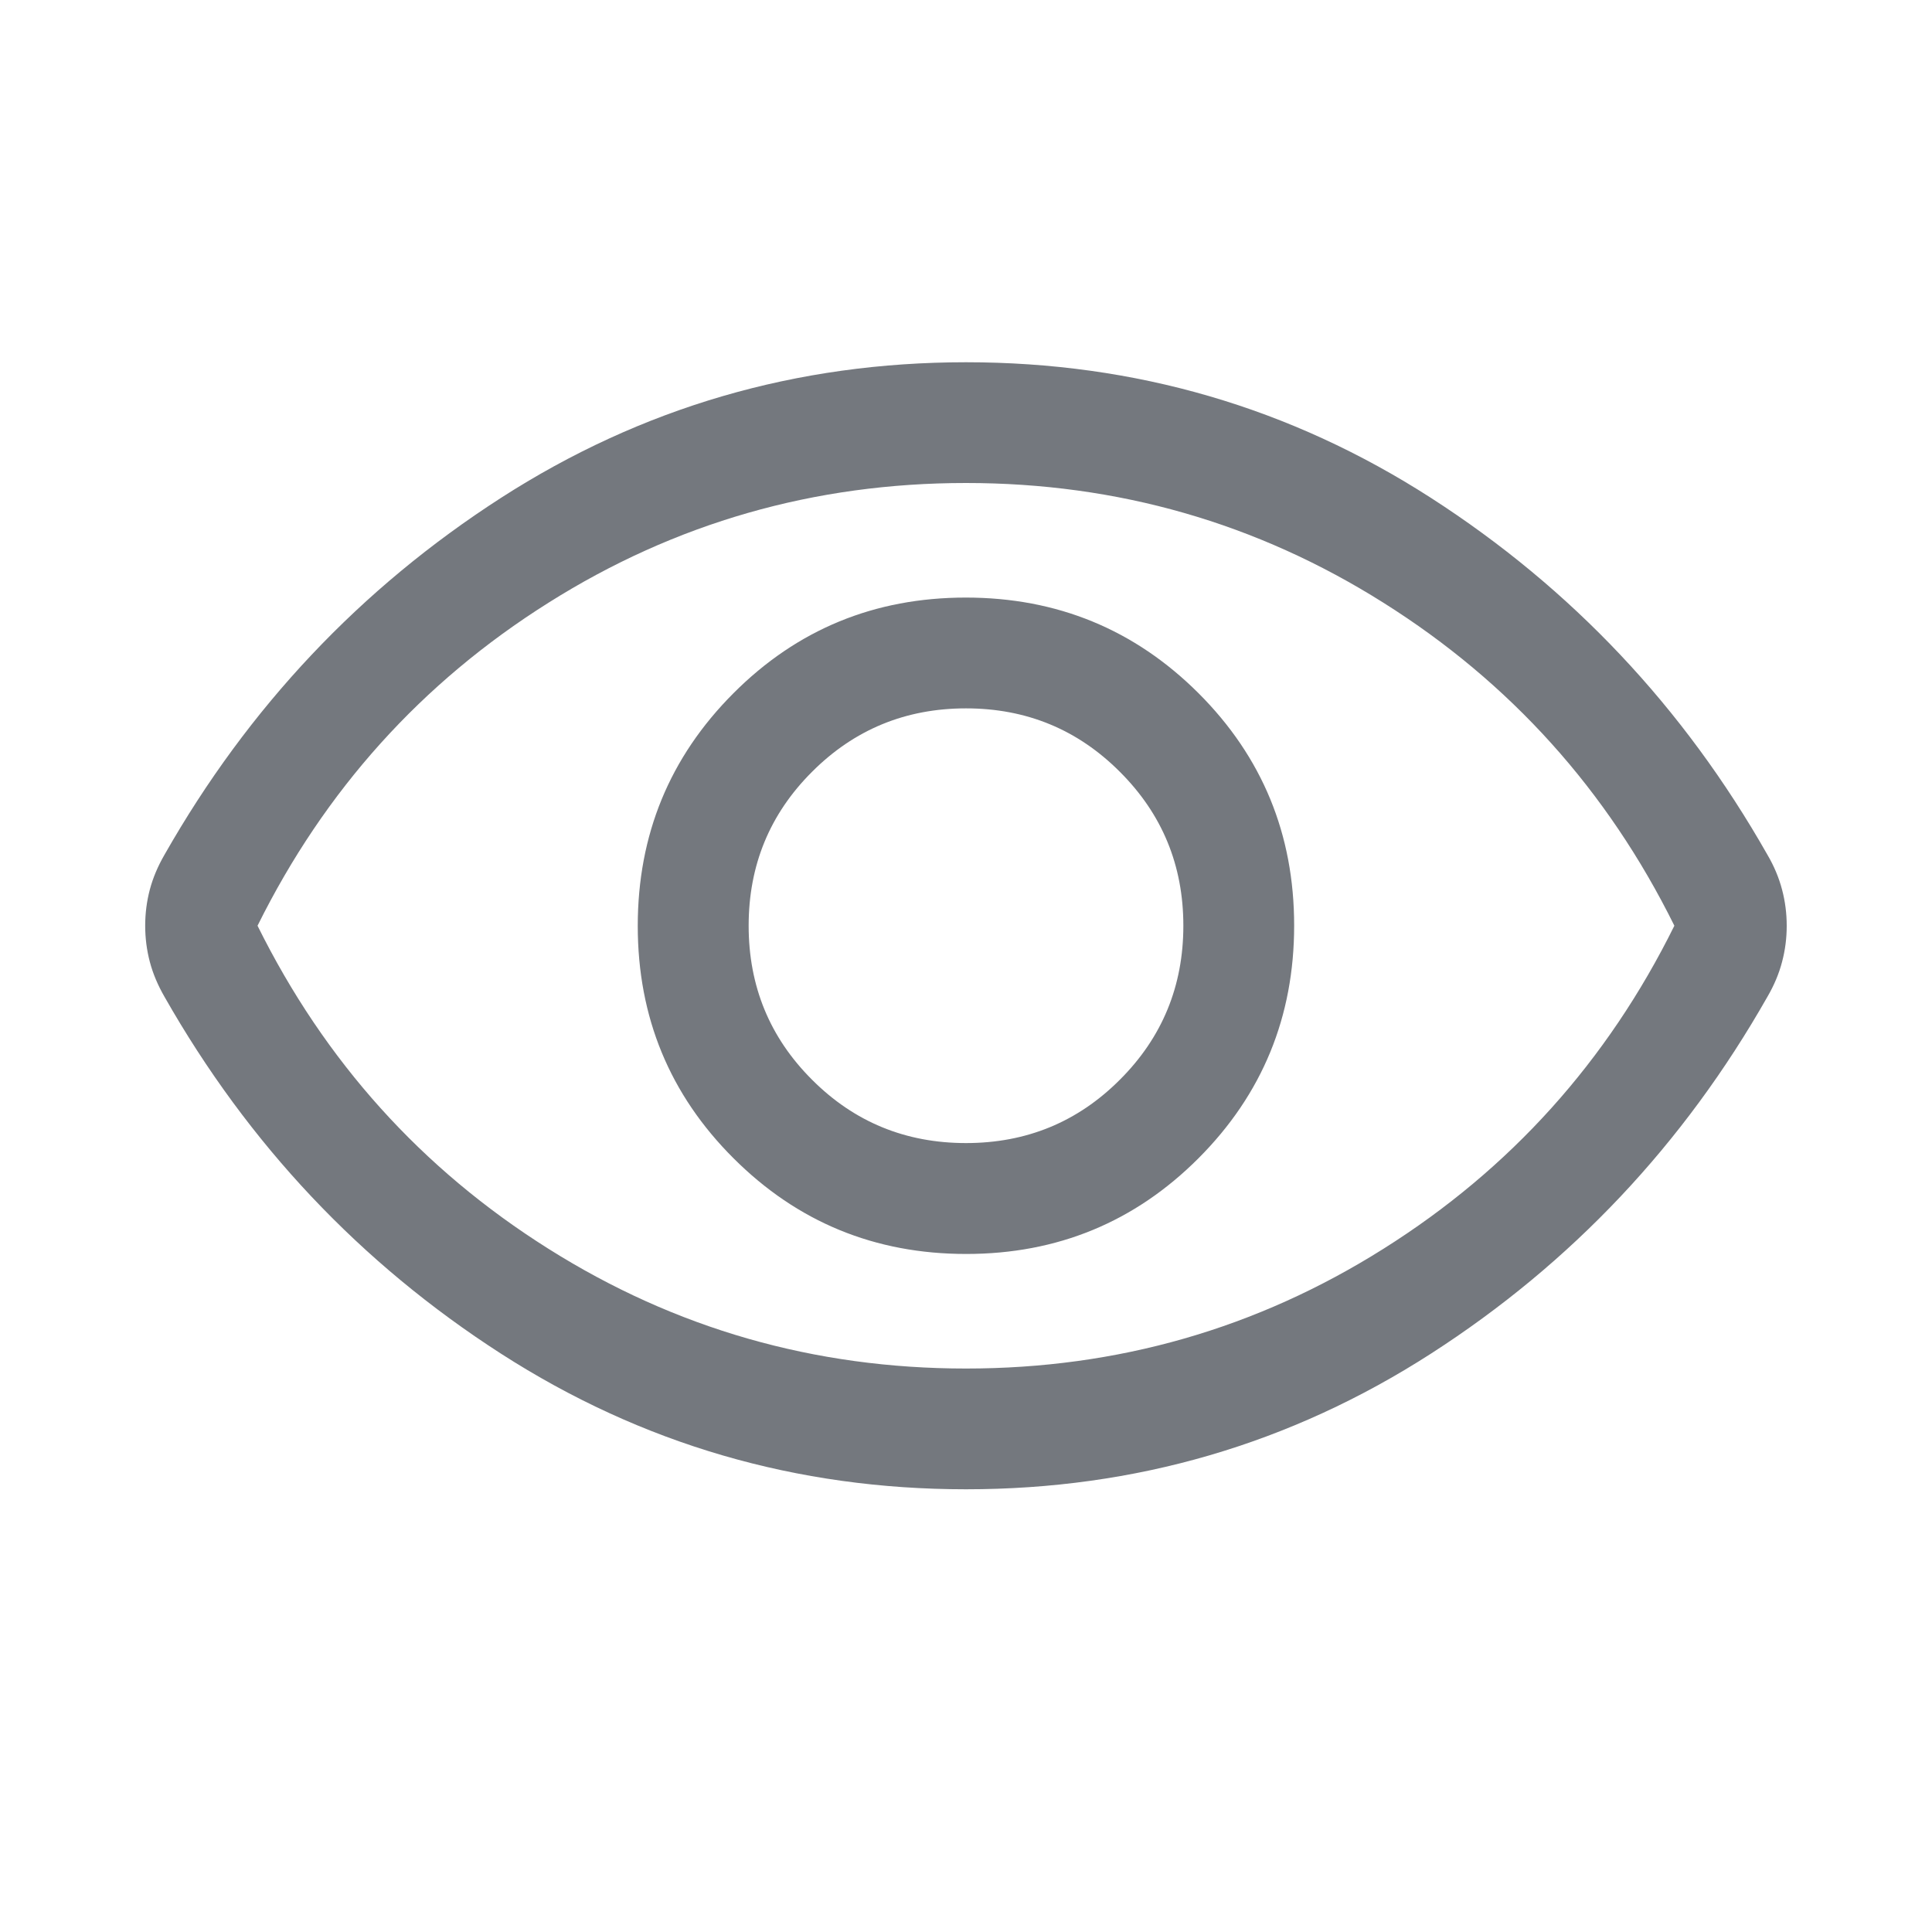 <svg width="20" height="20" viewBox="0 0 20 20" fill="none" xmlns="http://www.w3.org/2000/svg">
<mask id="mask0_142_466" style="mask-type:alpha" maskUnits="userSpaceOnUse" x="0" y="0" width="20" height="20">
<rect width="20" height="20" fill="#D9D9D9"/>
</mask>
<g mask="url(#mask0_142_466)">
<path d="M10.002 12.981C10.946 12.981 11.748 12.65 12.408 11.989C13.067 11.328 13.397 10.526 13.397 9.581C13.397 8.637 13.067 7.835 12.406 7.175C11.745 6.516 10.942 6.186 9.998 6.186C9.053 6.186 8.251 6.516 7.592 7.177C6.932 7.838 6.602 8.641 6.602 9.585C6.602 10.53 6.933 11.332 7.594 11.991C8.255 12.651 9.057 12.981 10.002 12.981ZM10 11.833C9.375 11.833 8.843 11.615 8.406 11.177C7.968 10.74 7.75 10.208 7.75 9.583C7.75 8.958 7.968 8.427 8.406 7.99C8.843 7.552 9.375 7.333 10 7.333C10.625 7.333 11.156 7.552 11.593 7.99C12.031 8.427 12.25 8.958 12.25 9.583C12.25 10.208 12.031 10.74 11.593 11.177C11.156 11.615 10.625 11.833 10 11.833ZM10 15.417C8.245 15.417 6.641 14.949 5.186 14.013C3.732 13.077 2.571 11.846 1.703 10.319C1.634 10.199 1.583 10.079 1.551 9.957C1.519 9.836 1.503 9.711 1.503 9.583C1.503 9.455 1.519 9.33 1.551 9.209C1.583 9.088 1.634 8.967 1.703 8.848C2.571 7.321 3.732 6.09 5.186 5.154C6.641 4.218 8.245 3.75 10 3.75C11.754 3.75 13.358 4.218 14.813 5.154C16.267 6.09 17.429 7.321 18.296 8.848C18.366 8.967 18.416 9.088 18.448 9.21C18.48 9.331 18.496 9.456 18.496 9.584C18.496 9.712 18.48 9.836 18.448 9.957C18.416 10.079 18.366 10.199 18.296 10.319C17.429 11.846 16.267 13.077 14.813 14.013C13.358 14.949 11.754 15.417 10 15.417ZM10 14.167C11.569 14.167 13.01 13.754 14.322 12.927C15.635 12.101 16.639 10.986 17.333 9.583C16.639 8.181 15.635 7.066 14.322 6.24C13.01 5.413 11.569 5 10 5C8.43 5 6.989 5.413 5.677 6.24C4.364 7.066 3.361 8.181 2.666 9.583C3.361 10.986 4.364 12.101 5.677 12.927C6.989 13.754 8.43 14.167 10 14.167Z" fill="#74787E"/>
</g>
</svg>
